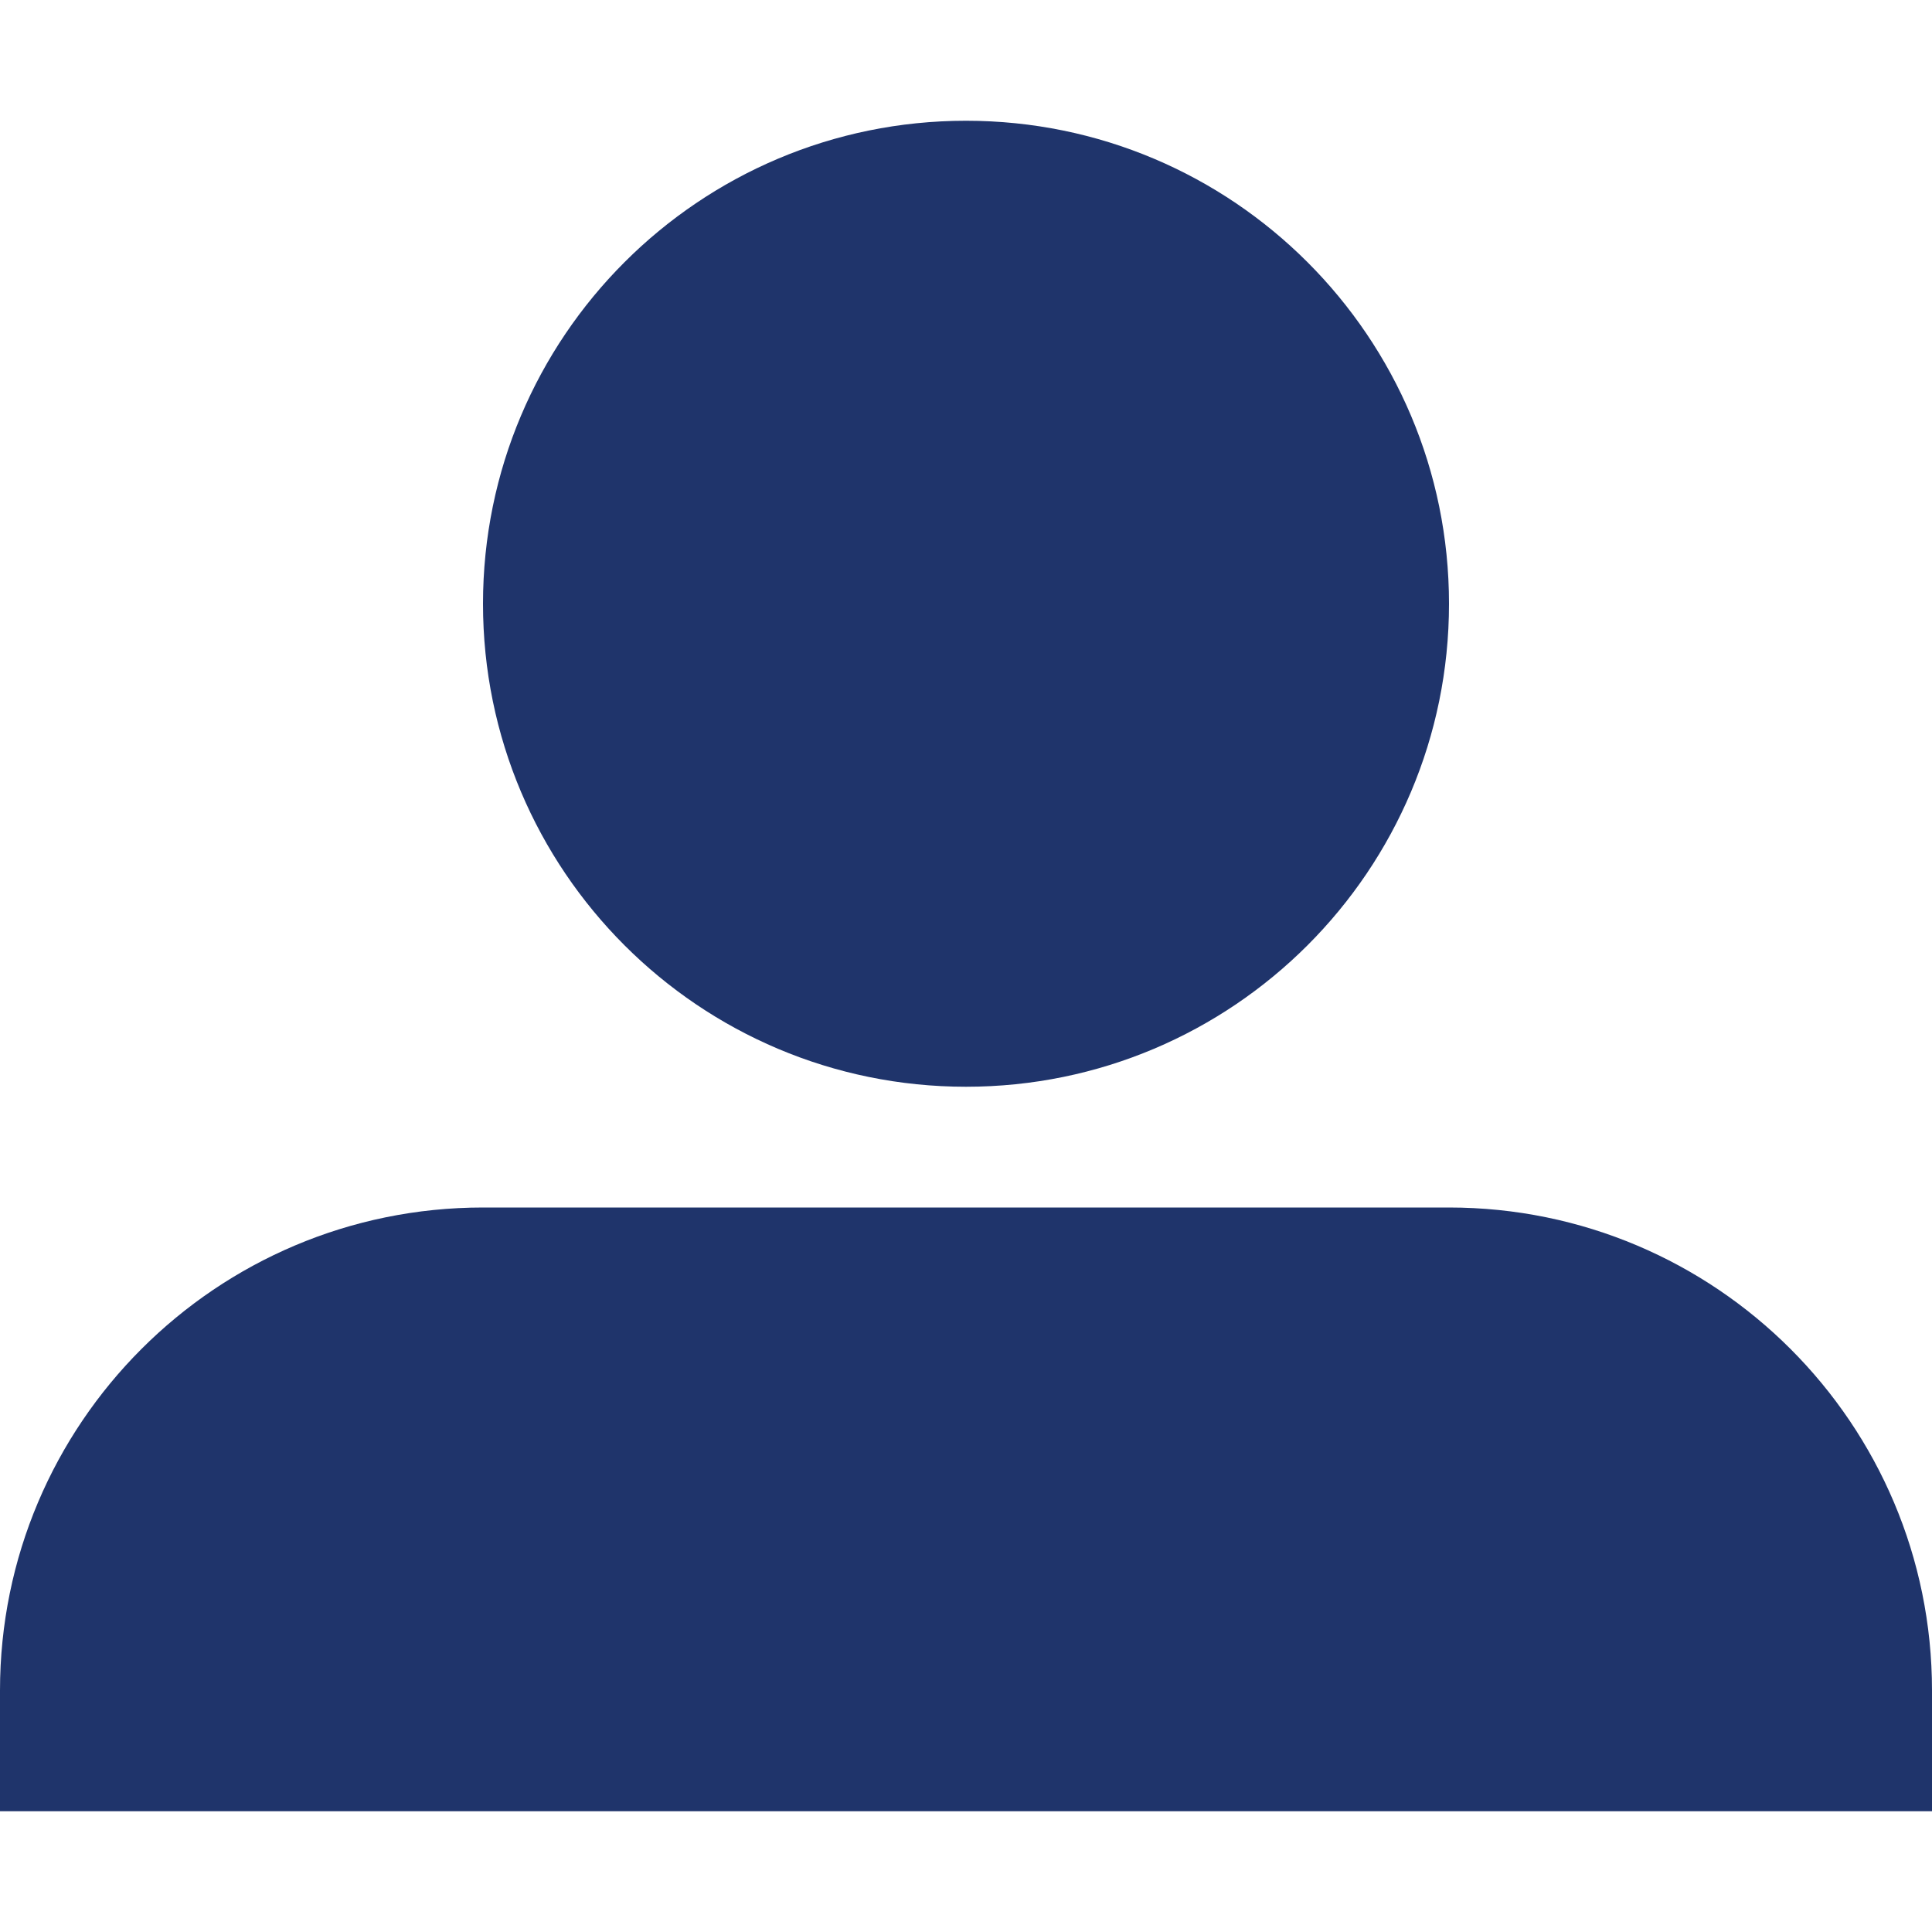 <svg xmlns="http://www.w3.org/2000/svg" width="32" height="32"><path d="M8 10c0-4.418 3.582-8 8-8s8 3.582 8 8-3.582 8-8 8-8-3.582-8-8zm16 10h-16c-4.418 0-8 3.582-8 8v2h32v-2c0-4.418-3.582-8-8-8z" fill="#1f346b"/></svg>
